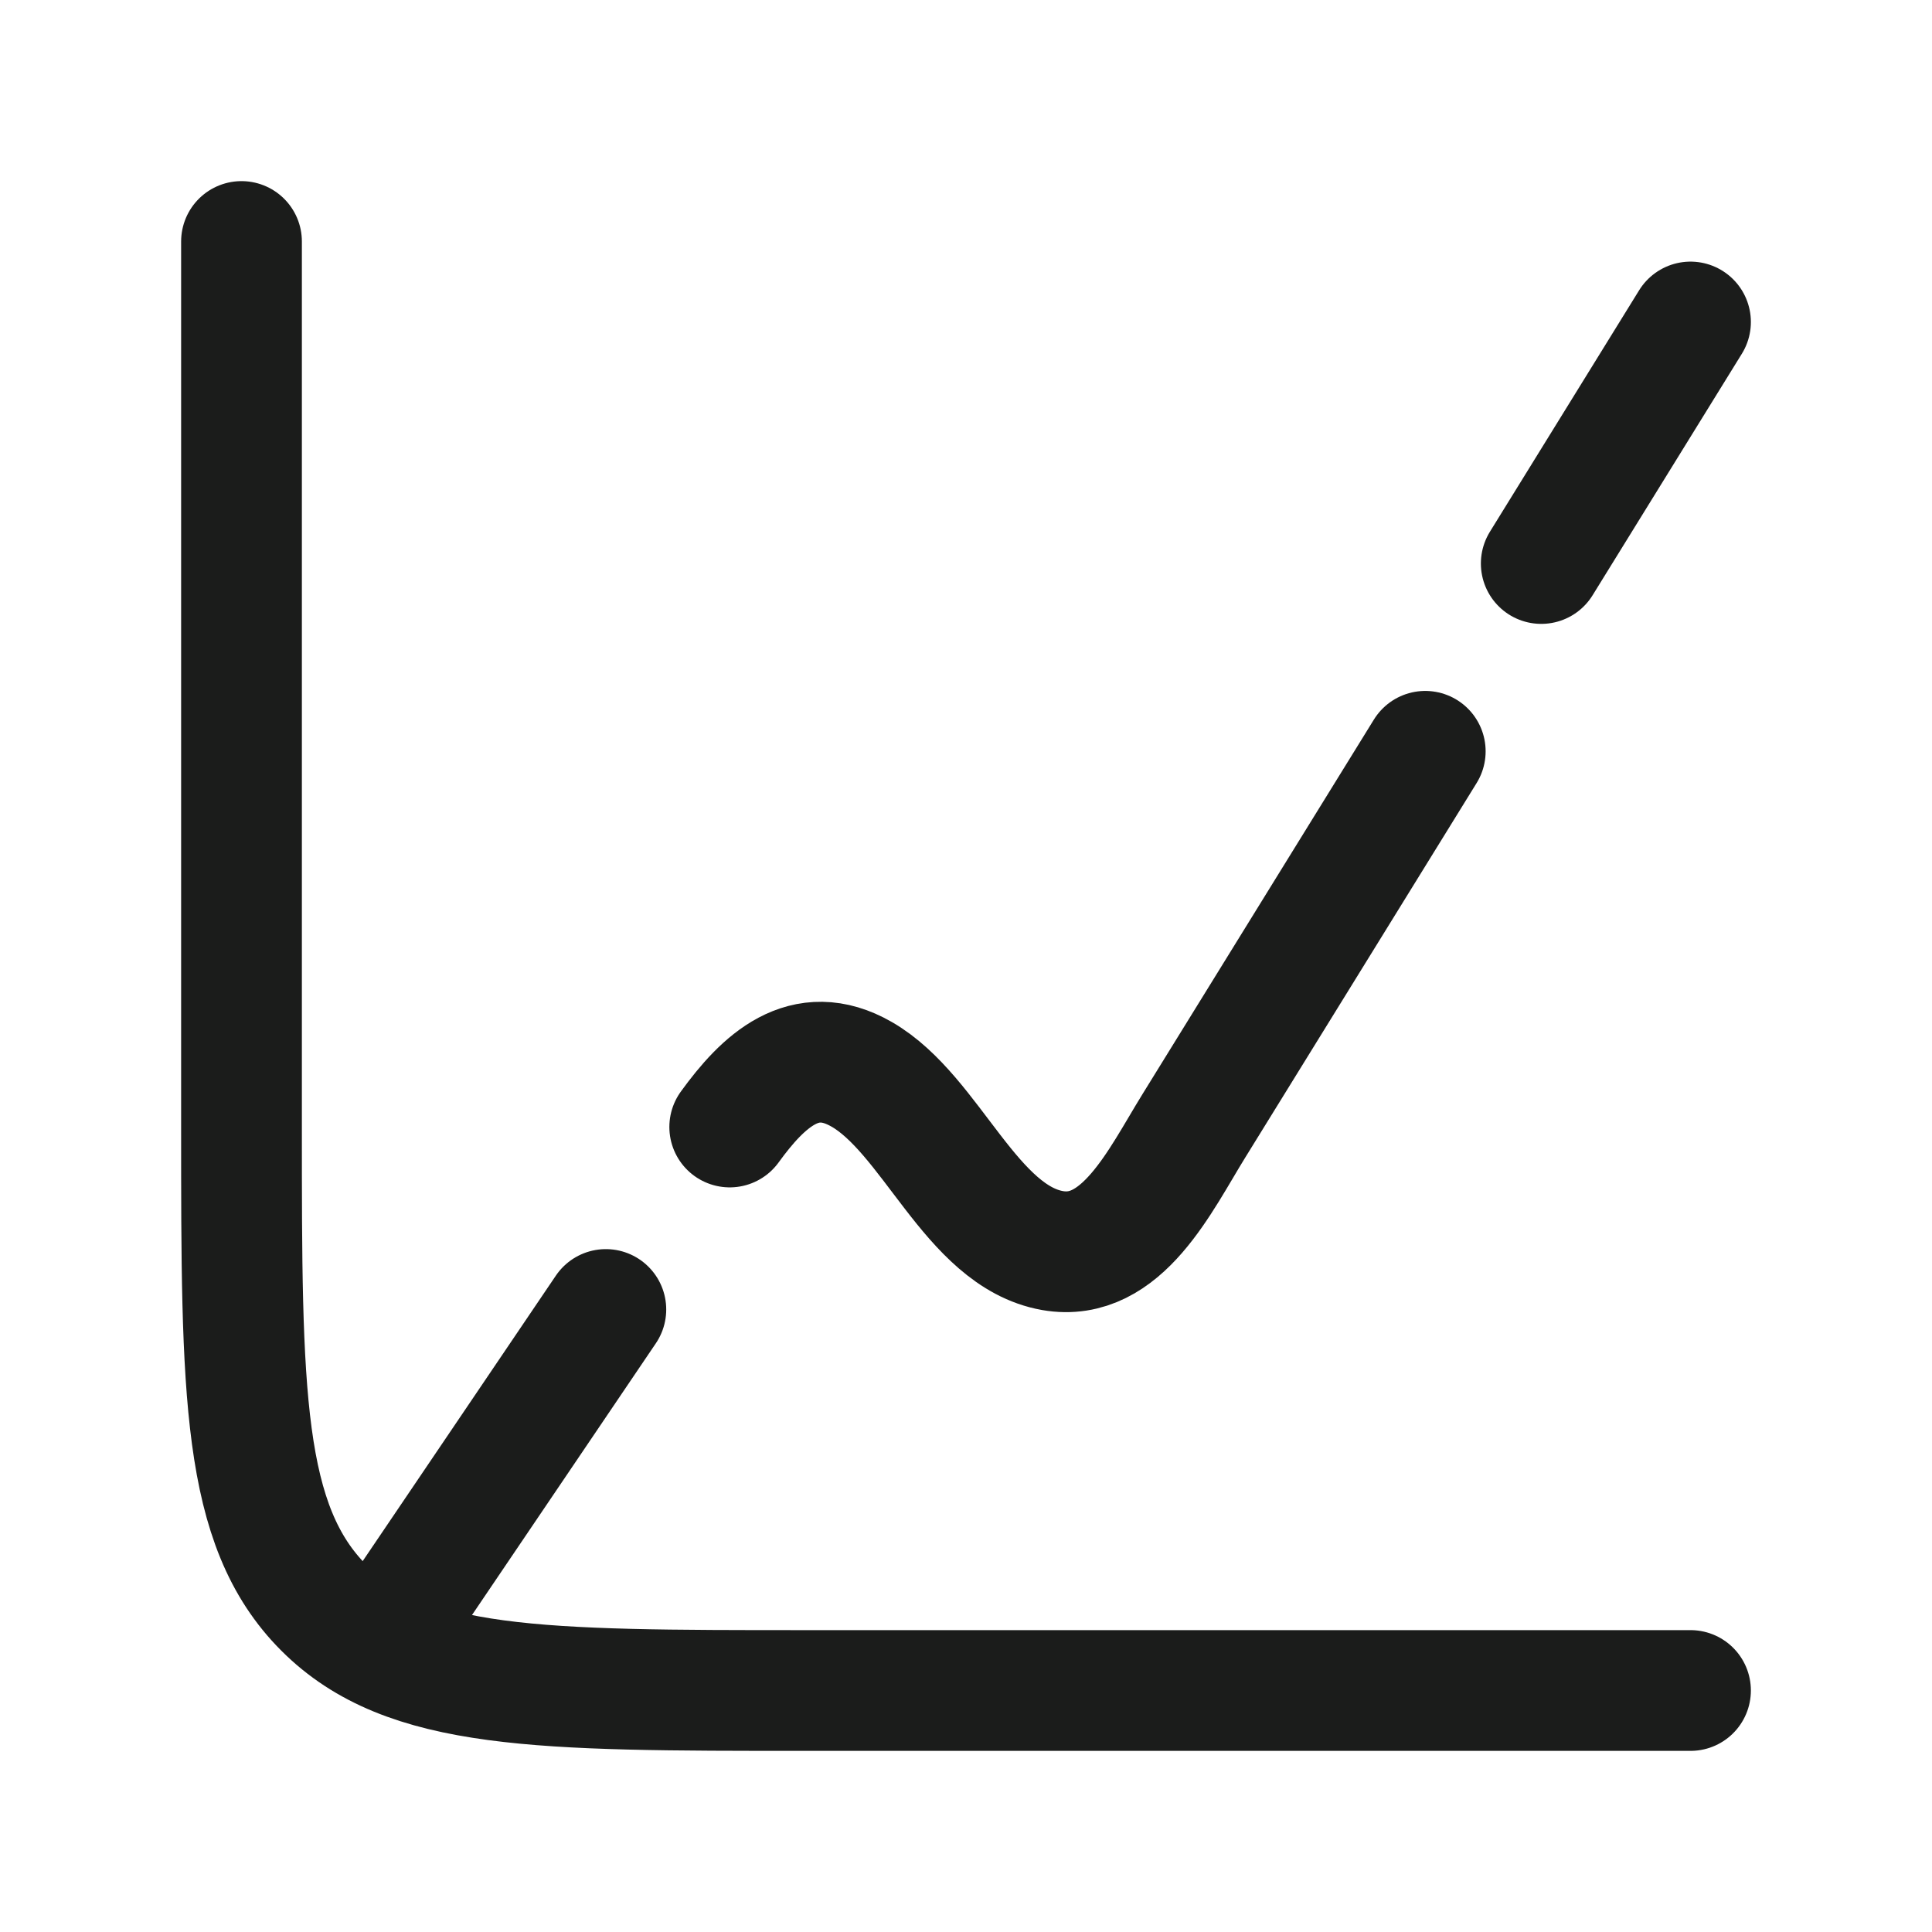 <svg xmlns="http://www.w3.org/2000/svg" width="24" height="24" fill="none" viewBox="0 0 24 24">
  <path stroke="#1B1C1B" stroke-linecap="round" stroke-width="1.5" d="M21 21H10c-3.3 0-4.95 0-5.975-1.025C3 18.95 3 17.3 3 14V3"/>
  <path stroke="#1B1C1B" stroke-linecap="round" stroke-linejoin="round" stroke-width="1.5" d="m17.705 9.333-2.874 4.652c-.419.677-.894 1.701-1.756 1.55-1.014-.179-1.5-1.69-2.372-2.19-.71-.408-1.223.083-1.638.655M21 4l-1.854 3M5 20l2.526-3.733"/>
</svg>
